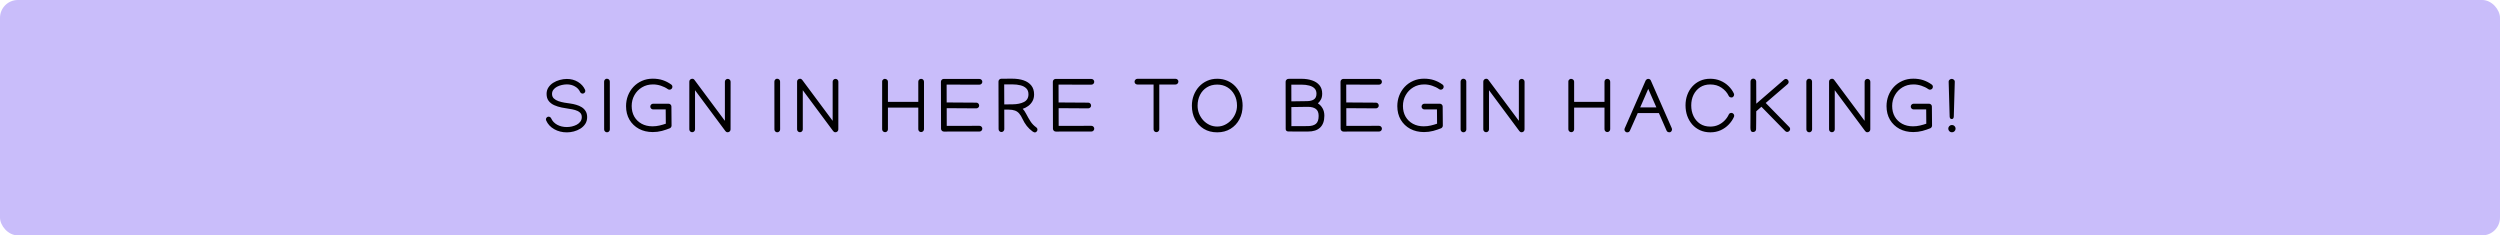 <svg width="1540" height="145" viewBox="0 0 1540 145" fill="none" xmlns="http://www.w3.org/2000/svg">
<rect width="1540" height="145" rx="11" fill="#C9BDFA"/>
<path d="M349.189 48.633C351.752 48.633 354.033 49.242 356.033 50.461C358.033 51.68 359.486 53.289 360.392 55.289C360.502 55.508 360.556 55.742 360.556 55.992C360.556 56.445 360.392 56.836 360.064 57.164C359.736 57.492 359.345 57.656 358.892 57.656C358.595 57.656 358.291 57.562 357.978 57.375C357.681 57.172 357.47 56.93 357.345 56.648C356.705 55.211 355.65 54.078 354.181 53.25C352.728 52.406 351.064 51.984 349.189 51.984C348.189 51.984 347.15 52.109 346.072 52.359C345.009 52.594 344.017 52.953 343.095 53.438C342.189 53.922 341.455 54.539 340.892 55.289C340.33 56.023 340.048 56.883 340.048 57.867C340.048 59.008 340.423 59.938 341.173 60.656C341.923 61.359 342.877 61.914 344.033 62.32C345.205 62.711 346.423 63.016 347.689 63.234C348.97 63.438 350.134 63.609 351.181 63.75C352.431 63.922 353.673 64.188 354.908 64.547C356.158 64.891 357.291 65.383 358.306 66.023C359.322 66.648 360.134 67.461 360.744 68.461C361.369 69.461 361.681 70.688 361.681 72.141C361.681 73.734 361.298 75.125 360.533 76.312C359.767 77.484 358.759 78.461 357.509 79.242C356.275 80.008 354.923 80.586 353.455 80.977C352.002 81.352 350.58 81.539 349.189 81.539C346.298 81.539 343.697 80.883 341.384 79.57C339.072 78.258 337.423 76.469 336.439 74.203C336.345 73.953 336.298 73.727 336.298 73.523C336.298 73.07 336.462 72.68 336.791 72.352C337.119 72.023 337.509 71.859 337.962 71.859C338.275 71.859 338.58 71.961 338.877 72.164C339.189 72.367 339.4 72.609 339.509 72.891C340.244 74.562 341.47 75.875 343.189 76.828C344.923 77.781 346.923 78.258 349.189 78.258C350.189 78.258 351.22 78.141 352.283 77.906C353.361 77.656 354.361 77.289 355.283 76.805C356.205 76.305 356.947 75.672 357.509 74.906C358.087 74.125 358.377 73.203 358.377 72.141C358.377 70.891 357.97 69.93 357.158 69.258C356.361 68.57 355.377 68.07 354.205 67.758C353.033 67.43 351.877 67.195 350.736 67.055C349.205 66.836 347.619 66.562 345.978 66.234C344.353 65.906 342.837 65.43 341.431 64.805C340.025 64.18 338.884 63.312 338.009 62.203C337.134 61.078 336.697 59.625 336.697 57.844C336.697 56.344 337.072 55.023 337.822 53.883C338.572 52.727 339.556 51.766 340.775 51C342.009 50.219 343.361 49.633 344.83 49.242C346.298 48.836 347.752 48.633 349.189 48.633ZM373.911 81.492C373.427 81.492 373.012 81.32 372.669 80.977C372.325 80.633 372.153 80.219 372.153 79.734V79.711L372.13 50.273V50.25C372.13 49.797 372.294 49.391 372.622 49.031C372.966 48.672 373.348 48.492 373.77 48.492C374.348 48.492 374.802 48.664 375.13 49.008C375.473 49.336 375.645 49.75 375.645 50.25V50.273L375.669 79.711V79.734C375.669 80.219 375.497 80.633 375.153 80.977C374.809 81.32 374.395 81.492 373.911 81.492ZM385.648 65.367C385.648 63.086 386.039 60.93 386.82 58.898C387.617 56.867 388.742 55.07 390.195 53.508C391.664 51.945 393.406 50.719 395.422 49.828C397.437 48.922 399.664 48.469 402.102 48.469C404.383 48.469 406.437 48.773 408.266 49.383C410.094 49.992 411.812 50.875 413.422 52.031C413.937 52.375 414.195 52.859 414.195 53.484C414.195 53.969 414.023 54.383 413.68 54.727C413.336 55.07 412.922 55.242 412.437 55.242C412.047 55.242 411.703 55.133 411.406 54.914C410.141 54.023 408.711 53.32 407.117 52.805C405.523 52.273 403.891 52.008 402.219 52.008C399.687 52.008 397.43 52.609 395.445 53.812C393.477 55 391.93 56.602 390.805 58.617C389.68 60.617 389.117 62.836 389.117 65.273C389.117 67.773 389.656 69.969 390.734 71.859C391.828 73.734 393.336 75.195 395.258 76.242C397.18 77.289 399.406 77.812 401.937 77.812C403.406 77.812 404.852 77.648 406.273 77.32C407.711 76.977 409 76.602 410.141 76.195L410.07 67.406H402.336C401.852 67.406 401.437 67.234 401.094 66.891C400.75 66.547 400.578 66.133 400.578 65.648C400.578 65.164 400.75 64.75 401.094 64.406C401.437 64.062 401.852 63.891 402.336 63.891H411.828C412.312 63.891 412.727 64.062 413.07 64.406C413.414 64.734 413.586 65.141 413.586 65.625L413.68 77.391V77.414C413.68 77.742 413.57 78.062 413.352 78.375C413.148 78.688 412.891 78.906 412.578 79.031C411.109 79.625 409.484 80.164 407.703 80.648C405.922 81.117 404.055 81.352 402.102 81.352C398.914 81.352 396.078 80.688 393.594 79.359C391.125 78.016 389.18 76.148 387.758 73.758C386.352 71.352 385.648 68.555 385.648 65.367ZM424.62 50.273C424.62 49.773 424.792 49.359 425.136 49.031C425.495 48.688 425.933 48.516 426.448 48.516C426.995 48.516 427.441 48.75 427.784 49.219L446.534 74.438V50.344C446.534 49.859 446.706 49.445 447.05 49.102C447.394 48.758 447.808 48.586 448.292 48.586C448.777 48.586 449.191 48.758 449.534 49.102C449.878 49.445 450.05 49.859 450.05 50.344V50.367L450.027 79.711C450.027 80.211 449.847 80.633 449.487 80.977C449.144 81.305 448.714 81.469 448.198 81.469C447.667 81.469 447.222 81.234 446.862 80.766L428.136 55.57V79.688C428.136 80.172 427.964 80.586 427.62 80.93C427.277 81.273 426.862 81.445 426.378 81.445C425.894 81.445 425.48 81.273 425.136 80.93C424.792 80.586 424.62 80.172 424.62 79.688V50.273ZM478.798 81.492C478.314 81.492 477.9 81.32 477.556 80.977C477.212 80.633 477.041 80.219 477.041 79.734V79.711L477.017 50.273V50.25C477.017 49.797 477.181 49.391 477.509 49.031C477.853 48.672 478.236 48.492 478.658 48.492C479.236 48.492 479.689 48.664 480.017 49.008C480.361 49.336 480.533 49.75 480.533 50.25V50.273L480.556 79.711V79.734C480.556 80.219 480.384 80.633 480.041 80.977C479.697 81.32 479.283 81.492 478.798 81.492ZM491.005 50.273C491.005 49.773 491.177 49.359 491.52 49.031C491.88 48.688 492.317 48.516 492.833 48.516C493.38 48.516 493.825 48.75 494.169 49.219L512.919 74.438V50.344C512.919 49.859 513.091 49.445 513.434 49.102C513.778 48.758 514.192 48.586 514.677 48.586C515.161 48.586 515.575 48.758 515.919 49.102C516.262 49.445 516.434 49.859 516.434 50.344V50.367L516.411 79.711C516.411 80.211 516.231 80.633 515.872 80.977C515.528 81.305 515.098 81.469 514.583 81.469C514.052 81.469 513.606 81.234 513.247 80.766L494.52 55.57V79.688C494.52 80.172 494.348 80.586 494.005 80.93C493.661 81.273 493.247 81.445 492.762 81.445C492.278 81.445 491.864 81.273 491.52 80.93C491.177 80.586 491.005 80.172 491.005 79.688V50.273ZM543.402 50.086C543.402 49.68 543.589 49.328 543.964 49.031C544.339 48.719 544.691 48.562 545.019 48.562C545.566 48.578 546.027 48.75 546.402 49.078C546.777 49.391 546.964 49.805 546.964 50.32V62.766H565.667V50.32C565.667 49.836 565.831 49.422 566.159 49.078C566.503 48.734 566.917 48.562 567.402 48.562C567.902 48.562 568.323 48.734 568.667 49.078C569.011 49.422 569.183 49.844 569.183 50.344V79.594C569.183 80.078 569.003 80.492 568.644 80.836C568.3 81.18 567.886 81.352 567.402 81.352C566.917 81.352 566.503 81.18 566.159 80.836C565.831 80.492 565.667 80.078 565.667 79.594V66.281H546.964V79.664C546.964 80.148 546.792 80.562 546.448 80.906C546.12 81.25 545.714 81.422 545.23 81.422C544.745 81.422 544.316 81.25 543.941 80.906C543.581 80.547 543.402 80.125 543.402 79.641V50.086ZM579.608 50.367C579.608 49.883 579.78 49.469 580.123 49.125C580.467 48.781 580.881 48.609 581.366 48.609L603.327 48.633H603.35C603.834 48.633 604.248 48.805 604.592 49.148C604.936 49.492 605.108 49.906 605.108 50.391C605.108 50.875 604.936 51.289 604.592 51.633C604.248 51.977 603.834 52.148 603.35 52.148H603.327L583.123 52.125L583.147 63.141C583.194 63.141 583.233 63.141 583.264 63.141C583.311 63.125 583.35 63.117 583.381 63.117L601.405 63.234C601.905 63.234 602.319 63.406 602.647 63.75C602.991 64.078 603.162 64.531 603.162 65.109C603.162 65.547 602.983 65.93 602.623 66.258C602.264 66.586 601.858 66.75 601.405 66.75H601.381L583.358 66.633H583.17L583.194 77.531L603.327 77.508H603.35C603.834 77.508 604.248 77.68 604.592 78.023C604.936 78.367 605.108 78.781 605.108 79.266C605.108 79.75 604.936 80.164 604.592 80.508C604.248 80.852 603.834 81.023 603.35 81.023H603.327L581.436 81.047C580.952 81.047 580.537 80.875 580.194 80.531C579.85 80.188 579.678 79.773 579.678 79.289L579.608 50.367ZM639.064 79.898C639.064 80.352 638.892 80.742 638.548 81.07C638.22 81.398 637.884 81.562 637.541 81.562C637.228 81.562 636.939 81.484 636.673 81.328C636.408 81.188 636.212 81.078 636.087 81C634.712 80.016 633.509 78.867 632.478 77.555C631.462 76.242 630.603 74.828 629.9 73.312C629.244 71.875 628.548 70.742 627.814 69.914C627.095 69.07 626.228 68.469 625.212 68.109C624.197 67.734 622.908 67.539 621.345 67.523L618.627 67.5L618.65 79.523V79.57C618.65 80.039 618.47 80.453 618.111 80.812C617.767 81.156 617.361 81.328 616.892 81.328C616.408 81.328 615.994 81.156 615.65 80.812C615.306 80.453 615.134 80.031 615.134 79.547L615.064 50.25C615.064 49.75 615.236 49.336 615.58 49.008C615.923 48.68 616.33 48.508 616.798 48.492L623.033 48.469H623.572C626.212 48.469 628.541 48.812 630.556 49.5C632.572 50.188 634.15 51.25 635.291 52.688C636.431 54.109 637.002 55.938 637.002 58.172C637.002 59.734 636.673 61.109 636.017 62.297C635.361 63.469 634.502 64.453 633.439 65.25C632.377 66.047 631.228 66.641 629.994 67.031C630.697 67.734 631.392 68.75 632.08 70.078C632.986 71.812 633.884 73.375 634.775 74.766C635.666 76.156 636.845 77.383 638.314 78.445C638.814 78.805 639.064 79.289 639.064 79.898ZM623.689 51.984H618.58L618.627 64.336C618.705 64.32 618.806 64.312 618.931 64.312L623.736 64.266C626.611 64.234 628.962 63.75 630.791 62.812C632.619 61.859 633.533 60.273 633.533 58.055C633.533 56.523 633.087 55.32 632.197 54.445C631.306 53.555 630.111 52.922 628.611 52.547C627.127 52.172 625.486 51.984 623.689 51.984ZM648.552 50.367C648.552 49.883 648.723 49.469 649.067 49.125C649.411 48.781 649.825 48.609 650.309 48.609L672.27 48.633H672.294C672.778 48.633 673.192 48.805 673.536 49.148C673.88 49.492 674.052 49.906 674.052 50.391C674.052 50.875 673.88 51.289 673.536 51.633C673.192 51.977 672.778 52.148 672.294 52.148H672.27L652.067 52.125L652.091 63.141C652.137 63.141 652.177 63.141 652.208 63.141C652.255 63.125 652.294 63.117 652.325 63.117L670.348 63.234C670.848 63.234 671.262 63.406 671.591 63.75C671.934 64.078 672.106 64.531 672.106 65.109C672.106 65.547 671.927 65.93 671.567 66.258C671.208 66.586 670.802 66.75 670.348 66.75H670.325L652.302 66.633H652.114L652.137 77.531L672.27 77.508H672.294C672.778 77.508 673.192 77.68 673.536 78.023C673.88 78.367 674.052 78.781 674.052 79.266C674.052 79.75 673.88 80.164 673.536 80.508C673.192 80.852 672.778 81.023 672.294 81.023H672.27L650.38 81.047C649.895 81.047 649.481 80.875 649.137 80.531C648.794 80.188 648.622 79.773 648.622 79.289L648.552 50.367ZM698.886 50.367C698.886 49.867 699.058 49.438 699.402 49.078C699.761 48.719 700.183 48.539 700.667 48.539H724.128C724.612 48.539 725.027 48.703 725.37 49.031C725.714 49.344 725.886 49.742 725.886 50.227C725.886 50.711 725.714 51.141 725.37 51.516C725.027 51.875 724.605 52.055 724.105 52.055H714.12V79.641C714.12 80.125 713.941 80.539 713.581 80.883C713.222 81.227 712.8 81.398 712.316 81.398C711.831 81.398 711.425 81.227 711.097 80.883C710.769 80.539 710.605 80.125 710.605 79.641V52.055H700.644C700.159 52.055 699.745 51.898 699.402 51.586C699.058 51.258 698.886 50.852 698.886 50.367ZM749.811 48.516C752.108 48.516 754.209 48.938 756.116 49.781C758.038 50.625 759.694 51.805 761.084 53.32C762.475 54.836 763.545 56.602 764.295 58.617C765.061 60.617 765.444 62.781 765.444 65.109C765.444 68.219 764.788 71.016 763.475 73.5C762.163 75.969 760.334 77.922 757.991 79.359C755.647 80.797 752.92 81.516 749.811 81.516C746.655 81.516 743.905 80.805 741.561 79.383C739.217 77.945 737.405 75.992 736.123 73.523C734.842 71.055 734.202 68.25 734.202 65.109C734.202 62.828 734.584 60.688 735.35 58.688C736.116 56.672 737.194 54.906 738.584 53.391C739.991 51.859 741.647 50.664 743.553 49.805C745.459 48.945 747.545 48.516 749.811 48.516ZM749.811 52.102C747.373 52.102 745.248 52.672 743.436 53.812C741.623 54.938 740.217 56.484 739.217 58.453C738.217 60.406 737.717 62.625 737.717 65.109C737.717 66.828 738.022 68.461 738.631 70.008C739.256 71.539 740.116 72.906 741.209 74.109C742.319 75.297 743.6 76.234 745.053 76.922C746.522 77.609 748.108 77.953 749.811 77.953C751.498 77.953 753.077 77.594 754.545 76.875C756.03 76.156 757.327 75.188 758.436 73.969C759.561 72.75 760.436 71.375 761.061 69.844C761.686 68.312 761.998 66.734 761.998 65.109C761.998 62.531 761.459 60.266 760.381 58.312C759.319 56.359 757.866 54.836 756.022 53.742C754.194 52.648 752.123 52.102 749.811 52.102ZM814.466 57.633C814.466 59.008 814.239 60.164 813.786 61.102C813.333 62.023 812.677 62.883 811.817 63.68C812.989 64.398 813.942 65.398 814.677 66.68C815.427 67.961 815.802 69.492 815.802 71.273C815.802 74.492 814.934 76.93 813.2 78.586C811.466 80.227 808.973 81.039 805.723 81.023L793.7 81C793.231 81 792.825 80.875 792.481 80.625C792.153 80.359 791.989 79.992 791.989 79.523L791.942 50.32C791.942 49.867 792.114 49.469 792.458 49.125C792.802 48.766 793.192 48.578 793.63 48.562L801.692 48.539C804.13 48.539 806.309 48.867 808.231 49.523C810.153 50.164 811.669 51.156 812.778 52.5C813.903 53.844 814.466 55.555 814.466 57.633ZM801.856 52.148L795.458 52.172L795.481 62.438L805.231 62.297C806.997 62.266 808.387 61.906 809.403 61.219C810.434 60.516 810.95 59.344 810.95 57.703C810.95 56.359 810.552 55.281 809.755 54.469C808.958 53.656 807.872 53.07 806.497 52.711C805.137 52.336 803.591 52.148 801.856 52.148ZM805.653 77.672C807.856 77.656 809.512 77.188 810.622 76.266C811.731 75.328 812.286 73.703 812.286 71.391C812.286 69.391 811.708 67.961 810.552 67.102C809.395 66.242 807.77 65.812 805.677 65.812H805.302L795.481 65.953L795.505 77.719L805.653 77.672ZM825.758 50.367C825.758 49.883 825.93 49.469 826.273 49.125C826.617 48.781 827.031 48.609 827.516 48.609L849.477 48.633H849.5C849.984 48.633 850.398 48.805 850.742 49.148C851.086 49.492 851.258 49.906 851.258 50.391C851.258 50.875 851.086 51.289 850.742 51.633C850.398 51.977 849.984 52.148 849.5 52.148H849.477L829.273 52.125L829.297 63.141C829.344 63.141 829.383 63.141 829.414 63.141C829.461 63.125 829.5 63.117 829.531 63.117L847.555 63.234C848.055 63.234 848.469 63.406 848.797 63.75C849.141 64.078 849.312 64.531 849.312 65.109C849.312 65.547 849.133 65.93 848.773 66.258C848.414 66.586 848.008 66.75 847.555 66.75H847.531L829.508 66.633H829.32L829.344 77.531L849.477 77.508H849.5C849.984 77.508 850.398 77.68 850.742 78.023C851.086 78.367 851.258 78.781 851.258 79.266C851.258 79.75 851.086 80.164 850.742 80.508C850.398 80.852 849.984 81.023 849.5 81.023H849.477L827.586 81.047C827.102 81.047 826.688 80.875 826.344 80.531C826 80.188 825.828 79.773 825.828 79.289L825.758 50.367ZM860.745 65.367C860.745 63.086 861.136 60.93 861.917 58.898C862.714 56.867 863.839 55.07 865.292 53.508C866.761 51.945 868.503 50.719 870.519 49.828C872.534 48.922 874.761 48.469 877.198 48.469C879.48 48.469 881.534 48.773 883.363 49.383C885.191 49.992 886.909 50.875 888.519 52.031C889.034 52.375 889.292 52.859 889.292 53.484C889.292 53.969 889.12 54.383 888.777 54.727C888.433 55.07 888.019 55.242 887.534 55.242C887.144 55.242 886.8 55.133 886.503 54.914C885.238 54.023 883.808 53.32 882.214 52.805C880.62 52.273 878.988 52.008 877.316 52.008C874.784 52.008 872.527 52.609 870.542 53.812C868.573 55 867.027 56.602 865.902 58.617C864.777 60.617 864.214 62.836 864.214 65.273C864.214 67.773 864.753 69.969 865.831 71.859C866.925 73.734 868.433 75.195 870.355 76.242C872.277 77.289 874.503 77.812 877.034 77.812C878.503 77.812 879.948 77.648 881.37 77.32C882.808 76.977 884.097 76.602 885.238 76.195L885.167 67.406H877.433C876.948 67.406 876.534 67.234 876.191 66.891C875.847 66.547 875.675 66.133 875.675 65.648C875.675 65.164 875.847 64.75 876.191 64.406C876.534 64.062 876.948 63.891 877.433 63.891H886.925C887.409 63.891 887.823 64.062 888.167 64.406C888.511 64.734 888.683 65.141 888.683 65.625L888.777 77.391V77.414C888.777 77.742 888.667 78.062 888.448 78.375C888.245 78.688 887.988 78.906 887.675 79.031C886.206 79.625 884.581 80.164 882.8 80.648C881.019 81.117 879.152 81.352 877.198 81.352C874.011 81.352 871.175 80.688 868.691 79.359C866.222 78.016 864.277 76.148 862.855 73.758C861.448 71.352 860.745 68.555 860.745 65.367ZM901.498 81.492C901.014 81.492 900.6 81.32 900.256 80.977C899.912 80.633 899.741 80.219 899.741 79.734V79.711L899.717 50.273V50.25C899.717 49.797 899.881 49.391 900.209 49.031C900.553 48.672 900.936 48.492 901.358 48.492C901.936 48.492 902.389 48.664 902.717 49.008C903.061 49.336 903.233 49.75 903.233 50.25V50.273L903.256 79.711V79.734C903.256 80.219 903.084 80.633 902.741 80.977C902.397 81.32 901.983 81.492 901.498 81.492ZM913.705 50.273C913.705 49.773 913.877 49.359 914.22 49.031C914.58 48.688 915.017 48.516 915.533 48.516C916.08 48.516 916.525 48.75 916.869 49.219L935.619 74.438V50.344C935.619 49.859 935.791 49.445 936.134 49.102C936.478 48.758 936.892 48.586 937.377 48.586C937.861 48.586 938.275 48.758 938.619 49.102C938.963 49.445 939.134 49.859 939.134 50.344V50.367L939.111 79.711C939.111 80.211 938.931 80.633 938.572 80.977C938.228 81.305 937.798 81.469 937.283 81.469C936.752 81.469 936.306 81.234 935.947 80.766L917.22 55.57V79.688C917.22 80.172 917.048 80.586 916.705 80.93C916.361 81.273 915.947 81.445 915.463 81.445C914.978 81.445 914.564 81.273 914.22 80.93C913.877 80.586 913.705 80.172 913.705 79.688V50.273ZM966.102 50.086C966.102 49.68 966.289 49.328 966.664 49.031C967.039 48.719 967.391 48.562 967.719 48.562C968.266 48.578 968.727 48.75 969.102 49.078C969.477 49.391 969.664 49.805 969.664 50.32V62.766H988.367V50.32C988.367 49.836 988.531 49.422 988.859 49.078C989.203 48.734 989.617 48.562 990.102 48.562C990.602 48.562 991.023 48.734 991.367 49.078C991.711 49.422 991.883 49.844 991.883 50.344V79.594C991.883 80.078 991.703 80.492 991.344 80.836C991 81.18 990.586 81.352 990.102 81.352C989.617 81.352 989.203 81.18 988.859 80.836C988.531 80.492 988.367 80.078 988.367 79.594V66.281H969.664V79.664C969.664 80.148 969.492 80.562 969.148 80.906C968.82 81.25 968.414 81.422 967.93 81.422C967.445 81.422 967.016 81.25 966.641 80.906C966.281 80.547 966.102 80.125 966.102 79.641V50.086ZM1002.31 81.539C1001.92 81.539 1001.54 81.367 1001.18 81.023C1000.84 80.68 1000.67 80.32 1000.67 79.945C1000.67 79.57 1000.72 79.273 1000.83 79.055L1013.7 49.641C1013.81 49.406 1014.01 49.172 1014.31 48.938C1014.62 48.703 1014.93 48.586 1015.22 48.586C1016.07 48.586 1016.64 48.938 1016.93 49.641L1029.82 79.008C1029.92 79.211 1029.96 79.438 1029.96 79.688C1029.96 80.125 1029.82 80.539 1029.52 80.93C1029.24 81.305 1028.87 81.492 1028.42 81.492C1027.5 81.492 1026.89 81.133 1026.59 80.414L1021.88 69.656H1008.85L1004.04 80.461C1003.75 81.18 1003.17 81.539 1002.31 81.539ZM1015.32 54.75L1010.37 66.141H1020.33L1015.32 54.75ZM1066.62 69.539C1067.01 69.539 1067.37 69.711 1067.72 70.055C1068.08 70.398 1068.26 70.758 1068.26 71.133C1068.26 71.523 1068.2 71.828 1068.09 72.047C1067.34 73.734 1066.27 75.297 1064.88 76.734C1063.51 78.172 1061.87 79.328 1059.96 80.203C1058.05 81.078 1055.92 81.516 1053.56 81.516C1051.23 81.516 1049.12 81.086 1047.23 80.227C1045.36 79.367 1043.75 78.18 1042.4 76.664C1041.08 75.133 1040.05 73.367 1039.33 71.367C1038.63 69.352 1038.28 67.188 1038.28 64.875C1038.28 62.594 1038.64 60.469 1039.36 58.5C1040.08 56.516 1041.11 54.781 1042.45 53.297C1043.8 51.797 1045.4 50.625 1047.26 49.781C1049.13 48.938 1051.21 48.516 1053.49 48.516C1055.8 48.516 1057.9 48.922 1059.8 49.734C1061.7 50.547 1063.35 51.633 1064.74 52.992C1066.15 54.352 1067.24 55.859 1068.02 57.516C1068.15 57.766 1068.21 58.031 1068.21 58.312C1068.21 58.766 1068.05 59.172 1067.72 59.531C1067.4 59.875 1067.08 60.047 1066.73 60.047C1065.8 60.047 1065.17 59.703 1064.86 59.016C1063.94 57.062 1062.49 55.414 1060.52 54.07C1058.55 52.711 1056.21 52.031 1053.49 52.031C1051.08 52.031 1049.01 52.609 1047.26 53.766C1045.51 54.922 1044.15 56.477 1043.2 58.43C1042.26 60.367 1041.8 62.539 1041.8 64.945C1041.8 67.352 1042.26 69.547 1043.2 71.531C1044.14 73.5 1045.48 75.07 1047.23 76.242C1049 77.398 1051.09 77.977 1053.51 77.977C1055.33 77.977 1056.97 77.641 1058.46 76.969C1059.96 76.281 1061.26 75.375 1062.35 74.25C1063.46 73.125 1064.3 71.914 1064.88 70.617C1065.19 69.898 1065.77 69.539 1066.62 69.539ZM1078.24 78.773C1078.24 78.117 1078.24 77.32 1078.26 76.383C1078.28 75.43 1078.28 74.219 1078.28 72.75L1078.31 50.203C1078.31 49.703 1078.47 49.281 1078.8 48.938C1079.14 48.594 1079.56 48.422 1080.04 48.422C1080.53 48.422 1080.94 48.602 1081.28 48.961C1081.64 49.305 1081.82 49.719 1081.82 50.203C1081.84 52.484 1081.85 54.766 1081.85 57.047C1081.85 59.312 1081.85 61.586 1081.87 63.867L1098.91 49.125C1099.3 48.781 1099.69 48.609 1100.08 48.609C1100.55 48.609 1100.95 48.805 1101.3 49.195C1101.64 49.57 1101.81 50 1101.81 50.484C1101.81 51 1101.62 51.43 1101.23 51.773L1087.68 63.422L1102.21 78.281C1102.56 78.625 1102.73 79.023 1102.73 79.477C1102.73 79.961 1102.54 80.383 1102.17 80.742C1101.79 81.102 1101.37 81.281 1100.9 81.281C1100.46 81.281 1100.06 81.102 1099.7 80.742L1085.03 65.766L1081.85 68.555C1081.83 71.617 1081.81 74.07 1081.8 75.914C1081.78 77.742 1081.77 78.969 1081.75 79.594C1081.75 80.109 1081.56 80.531 1081.19 80.859C1080.81 81.172 1080.4 81.328 1079.95 81.328C1079.31 81.328 1078.86 81.109 1078.61 80.672C1078.36 80.219 1078.24 79.586 1078.24 78.773ZM1114.49 81.492C1114 81.492 1113.59 81.32 1113.25 80.977C1112.9 80.633 1112.73 80.219 1112.73 79.734V79.711L1112.71 50.273V50.25C1112.71 49.797 1112.87 49.391 1113.2 49.031C1113.54 48.672 1113.93 48.492 1114.35 48.492C1114.93 48.492 1115.38 48.664 1115.71 49.008C1116.05 49.336 1116.22 49.75 1116.22 50.25V50.273L1116.25 79.711V79.734C1116.25 80.219 1116.07 80.633 1115.73 80.977C1115.39 81.32 1114.97 81.492 1114.49 81.492ZM1126.7 50.273C1126.7 49.773 1126.87 49.359 1127.21 49.031C1127.57 48.688 1128.01 48.516 1128.52 48.516C1129.07 48.516 1129.52 48.75 1129.86 49.219L1148.61 74.438V50.344C1148.61 49.859 1148.78 49.445 1149.12 49.102C1149.47 48.758 1149.88 48.586 1150.37 48.586C1150.85 48.586 1151.27 48.758 1151.61 49.102C1151.95 49.445 1152.12 49.859 1152.12 50.344V50.367L1152.1 79.711C1152.1 80.211 1151.92 80.633 1151.56 80.977C1151.22 81.305 1150.79 81.469 1150.27 81.469C1149.74 81.469 1149.3 81.234 1148.94 80.766L1130.21 55.57V79.688C1130.21 80.172 1130.04 80.586 1129.7 80.93C1129.35 81.273 1128.94 81.445 1128.45 81.445C1127.97 81.445 1127.55 81.273 1127.21 80.93C1126.87 80.586 1126.7 80.172 1126.7 79.688V50.273ZM1162.1 65.367C1162.1 63.086 1162.5 60.93 1163.28 58.898C1164.07 56.867 1165.2 55.07 1166.65 53.508C1168.12 51.945 1169.86 50.719 1171.88 49.828C1173.89 48.922 1176.12 48.469 1178.56 48.469C1180.84 48.469 1182.89 48.773 1184.72 49.383C1186.55 49.992 1188.27 50.875 1189.88 52.031C1190.39 52.375 1190.65 52.859 1190.65 53.484C1190.65 53.969 1190.48 54.383 1190.14 54.727C1189.79 55.07 1189.38 55.242 1188.89 55.242C1188.5 55.242 1188.16 55.133 1187.86 54.914C1186.6 54.023 1185.17 53.32 1183.57 52.805C1181.98 52.273 1180.35 52.008 1178.68 52.008C1176.14 52.008 1173.89 52.609 1171.9 53.812C1169.93 55 1168.39 56.602 1167.26 58.617C1166.14 60.617 1165.57 62.836 1165.57 65.273C1165.57 67.773 1166.11 69.969 1167.19 71.859C1168.28 73.734 1169.79 75.195 1171.71 76.242C1173.64 77.289 1175.86 77.812 1178.39 77.812C1179.86 77.812 1181.31 77.648 1182.73 77.32C1184.17 76.977 1185.46 76.602 1186.6 76.195L1186.53 67.406H1178.79C1178.31 67.406 1177.89 67.234 1177.55 66.891C1177.21 66.547 1177.03 66.133 1177.03 65.648C1177.03 65.164 1177.21 64.75 1177.55 64.406C1177.89 64.062 1178.31 63.891 1178.79 63.891H1188.28C1188.77 63.891 1189.18 64.062 1189.53 64.406C1189.87 64.734 1190.04 65.141 1190.04 65.625L1190.14 77.391V77.414C1190.14 77.742 1190.03 78.062 1189.81 78.375C1189.6 78.688 1189.35 78.906 1189.03 79.031C1187.57 79.625 1185.94 80.164 1184.16 80.648C1182.38 81.117 1180.51 81.352 1178.56 81.352C1175.37 81.352 1172.53 80.688 1170.05 79.359C1167.58 78.016 1165.64 76.148 1164.21 73.758C1162.81 71.352 1162.1 68.555 1162.1 65.367ZM1202.27 48.586C1202.72 48.586 1203.15 48.75 1203.54 49.078C1203.94 49.391 1204.15 49.773 1204.15 50.227L1203.54 71.695C1203.54 72.148 1203.44 72.539 1203.23 72.867C1203.05 73.18 1202.72 73.336 1202.27 73.336C1201.82 73.336 1201.49 73.18 1201.29 72.867C1201.08 72.539 1200.98 72.148 1200.98 71.695L1200.37 50.227C1200.37 49.773 1200.58 49.391 1200.98 49.078C1201.39 48.75 1201.82 48.586 1202.27 48.586ZM1202.39 76.992C1203.01 76.992 1203.55 77.211 1203.98 77.648C1204.42 78.086 1204.64 78.617 1204.64 79.242C1204.64 79.867 1204.42 80.398 1203.98 80.836C1203.55 81.273 1203.01 81.492 1202.39 81.492C1201.76 81.492 1201.23 81.273 1200.8 80.836C1200.36 80.398 1200.14 79.867 1200.14 79.242C1200.14 78.617 1200.36 78.086 1200.8 77.648C1201.23 77.211 1201.76 76.992 1202.39 76.992Z" fill="black"/>
</svg>
